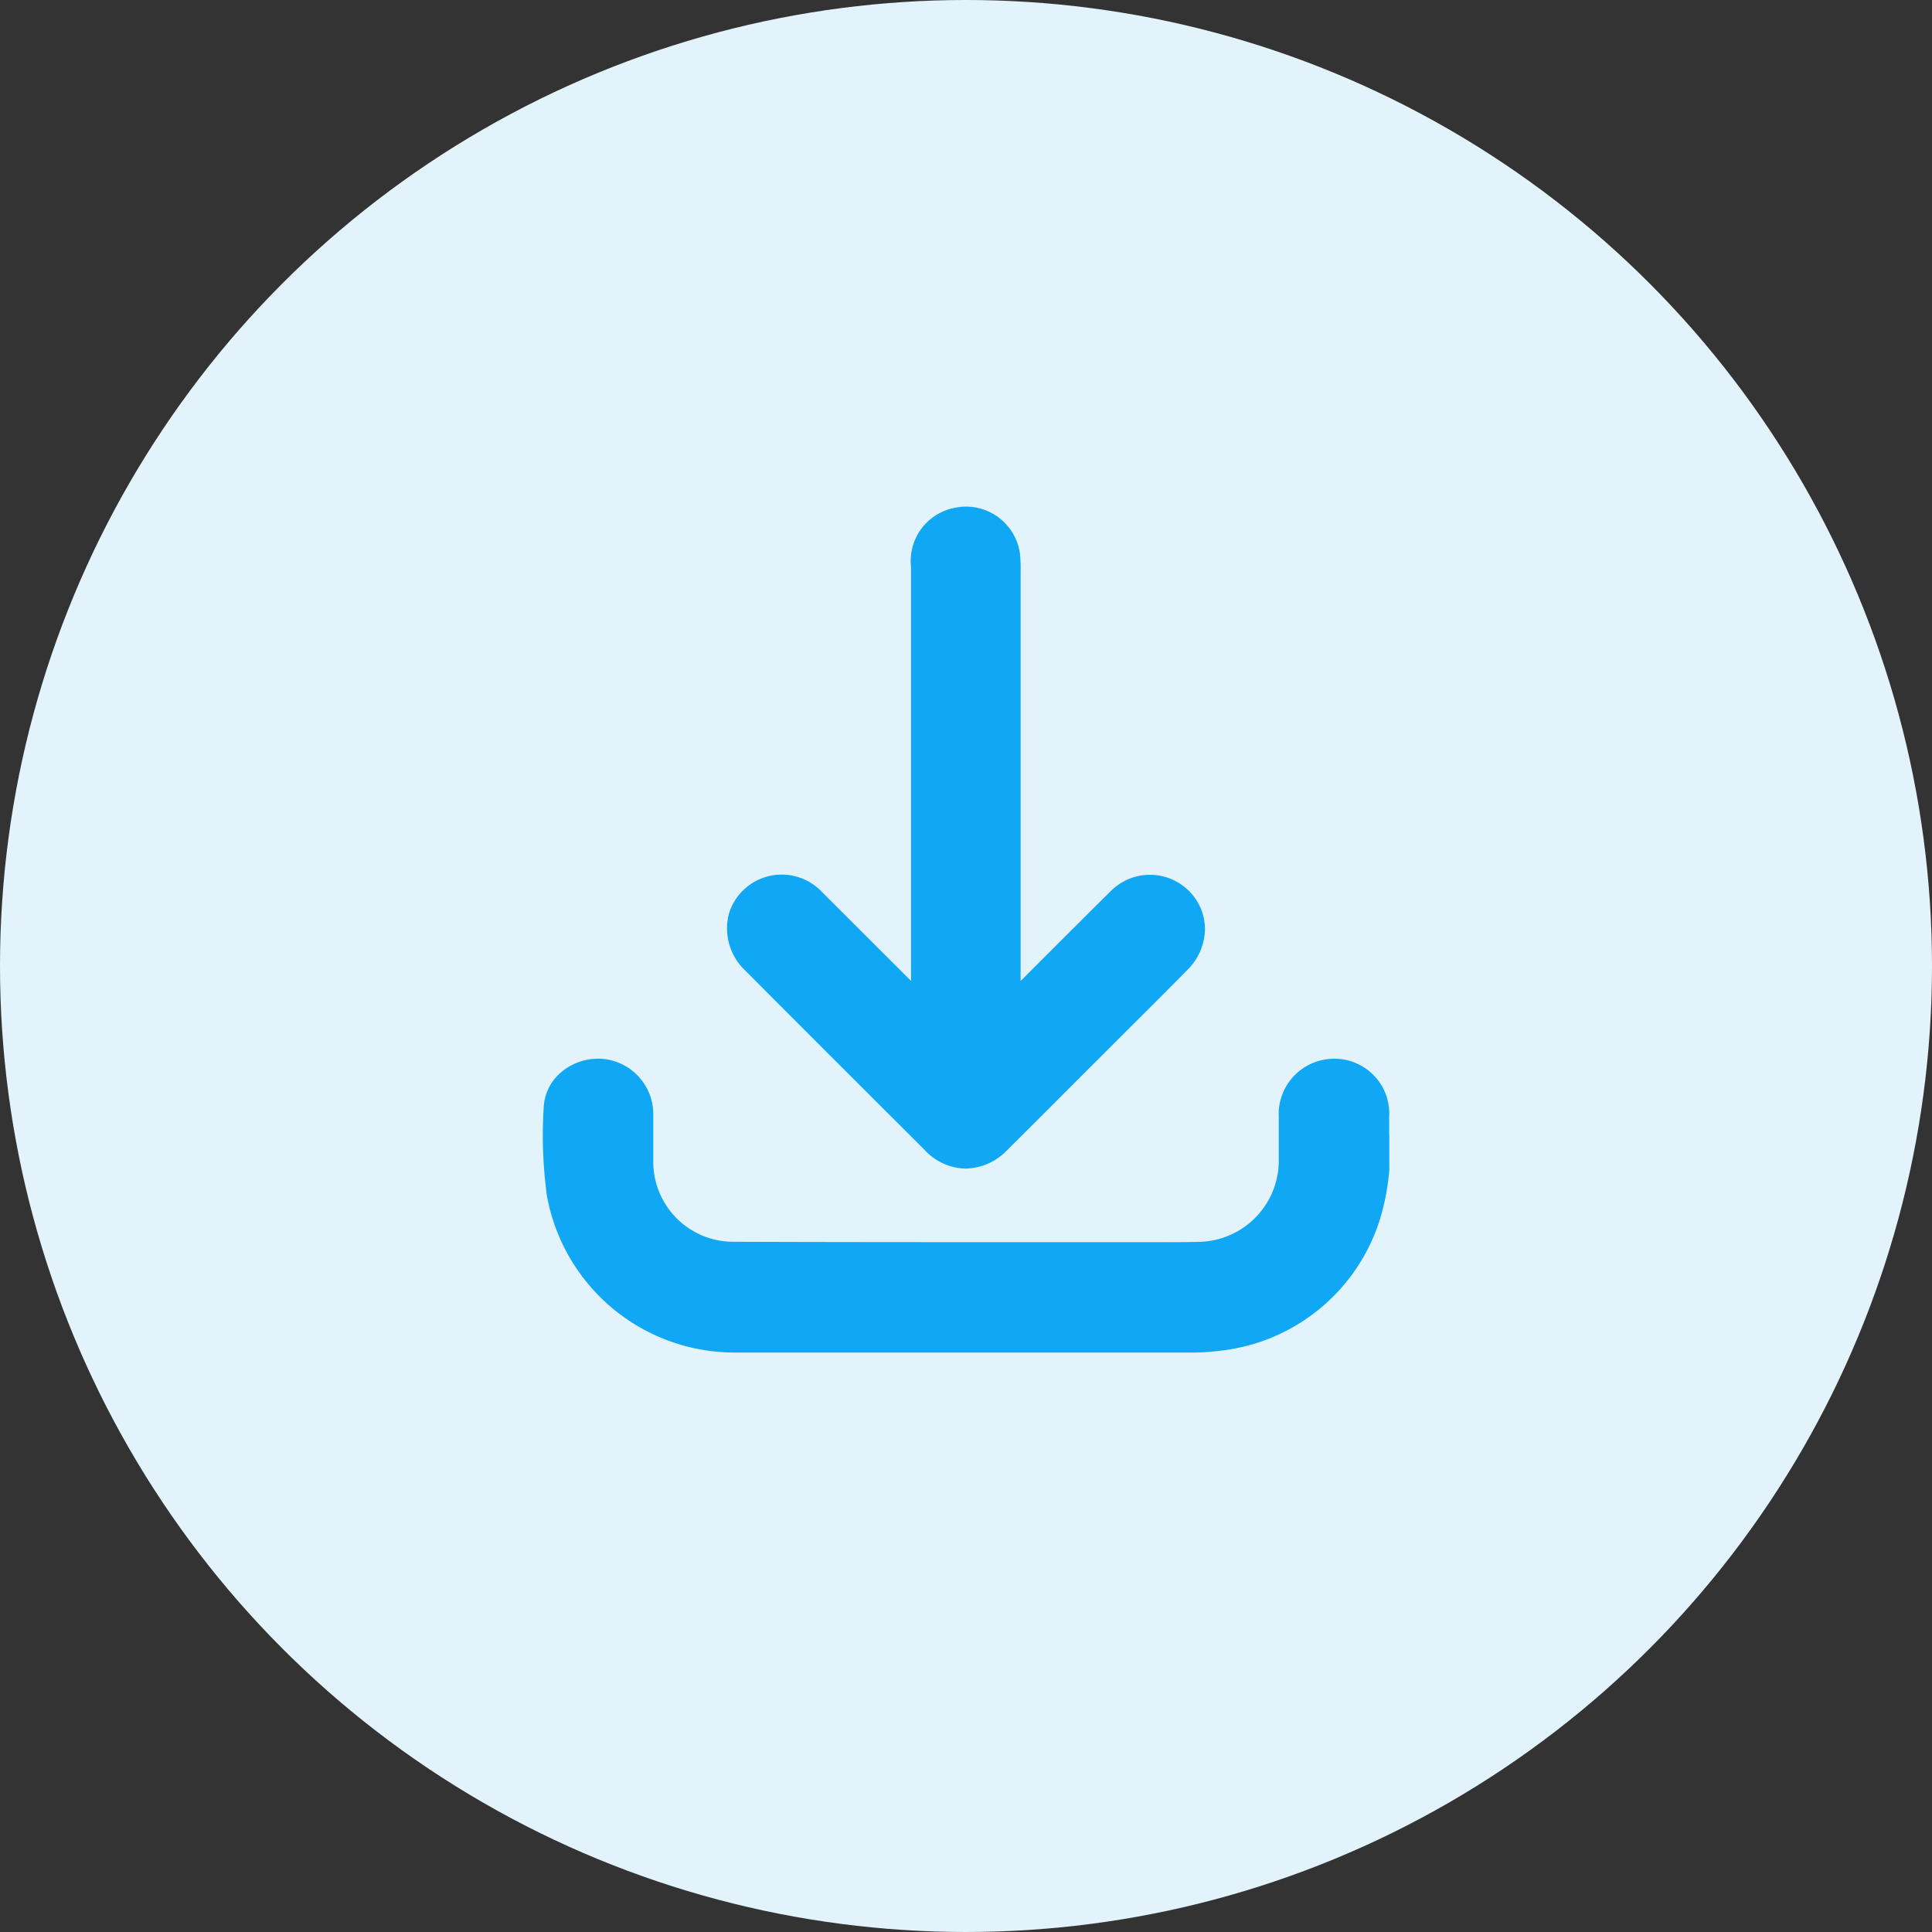 <svg xmlns="http://www.w3.org/2000/svg" width="42" height="42" viewBox="0 0 42 42">
    <rect x="0" y="0" width="42" height="42" fill="#333333" stroke="none"/>
    <defs>
        <clipPath id="fet6n1cfya">
            <path data-name="Rectangle 570" style="fill:#10a7f5" d="M0 0h18.403v18.396H0z"/>
        </clipPath>
    </defs>
    <g transform="translate(-43 -679)">
        <circle data-name="Ellipse 142" cx="21" cy="21" r="21" transform="translate(43 679)" style="fill:#e2f3fb"/>
        <g data-name="Group 569" style="clip-path:url(#fet6n1cfya)" transform="translate(54.799 690.011)">
            <path data-name="Path 313" d="M76.472 14a1.251 1.251 0 0 0 .884.394 1.283 1.283 0 0 0 .9-.4q.612-.608 1.221-1.219l.554-.554.647-.646c.49-.489 1-.994 1.491-1.494a1.275 1.275 0 0 0 .388-.906 1.174 1.174 0 0 0-.365-.833 1.2 1.2 0 0 0-1.685.022c-.46.454-.925.92-1.375 1.369l-.583.583v-8.93a2.866 2.866 0 0 0-.015-.364A1.183 1.183 0 0 0 77.1.033a1.178 1.178 0 0 0-.933 1.284v8.997l-1.95-1.947a1.2 1.2 0 0 0-2.013.5 1.263 1.263 0 0 0 .356 1.219c1.127 1.132 2.334 2.338 3.912 3.912" transform="translate(-68.161 -.001)" style="fill:#10a7f5"/>
            <path data-name="Path 314" d="M18.4 218.041v-.367a1.192 1.192 0 0 0-1.183-1.271H17.2a1.206 1.206 0 0 0-1.2 1.271v1a1.769 1.769 0 0 1-1.7 1.709c-.382.01-.772.008-1.149.007h-2.709c-2.078 0-4.226 0-6.339-.008a1.739 1.739 0 0 1-1.7-1.7v-1.079a1.207 1.207 0 0 0-1.153-1.2 1.243 1.243 0 0 0-.887.326 1.063 1.063 0 0 0-.343.744 9.717 9.717 0 0 0 .07 1.906 4.147 4.147 0 0 0 4.059 3.411h9.872a5.035 5.035 0 0 0 .753-.045 4.108 4.108 0 0 0 3.425-2.849 5.125 5.125 0 0 0 .208-1.856" transform="translate(0 -204.398)" style="fill:#10a7f5"/>
        </g>
    </g>
</svg>
